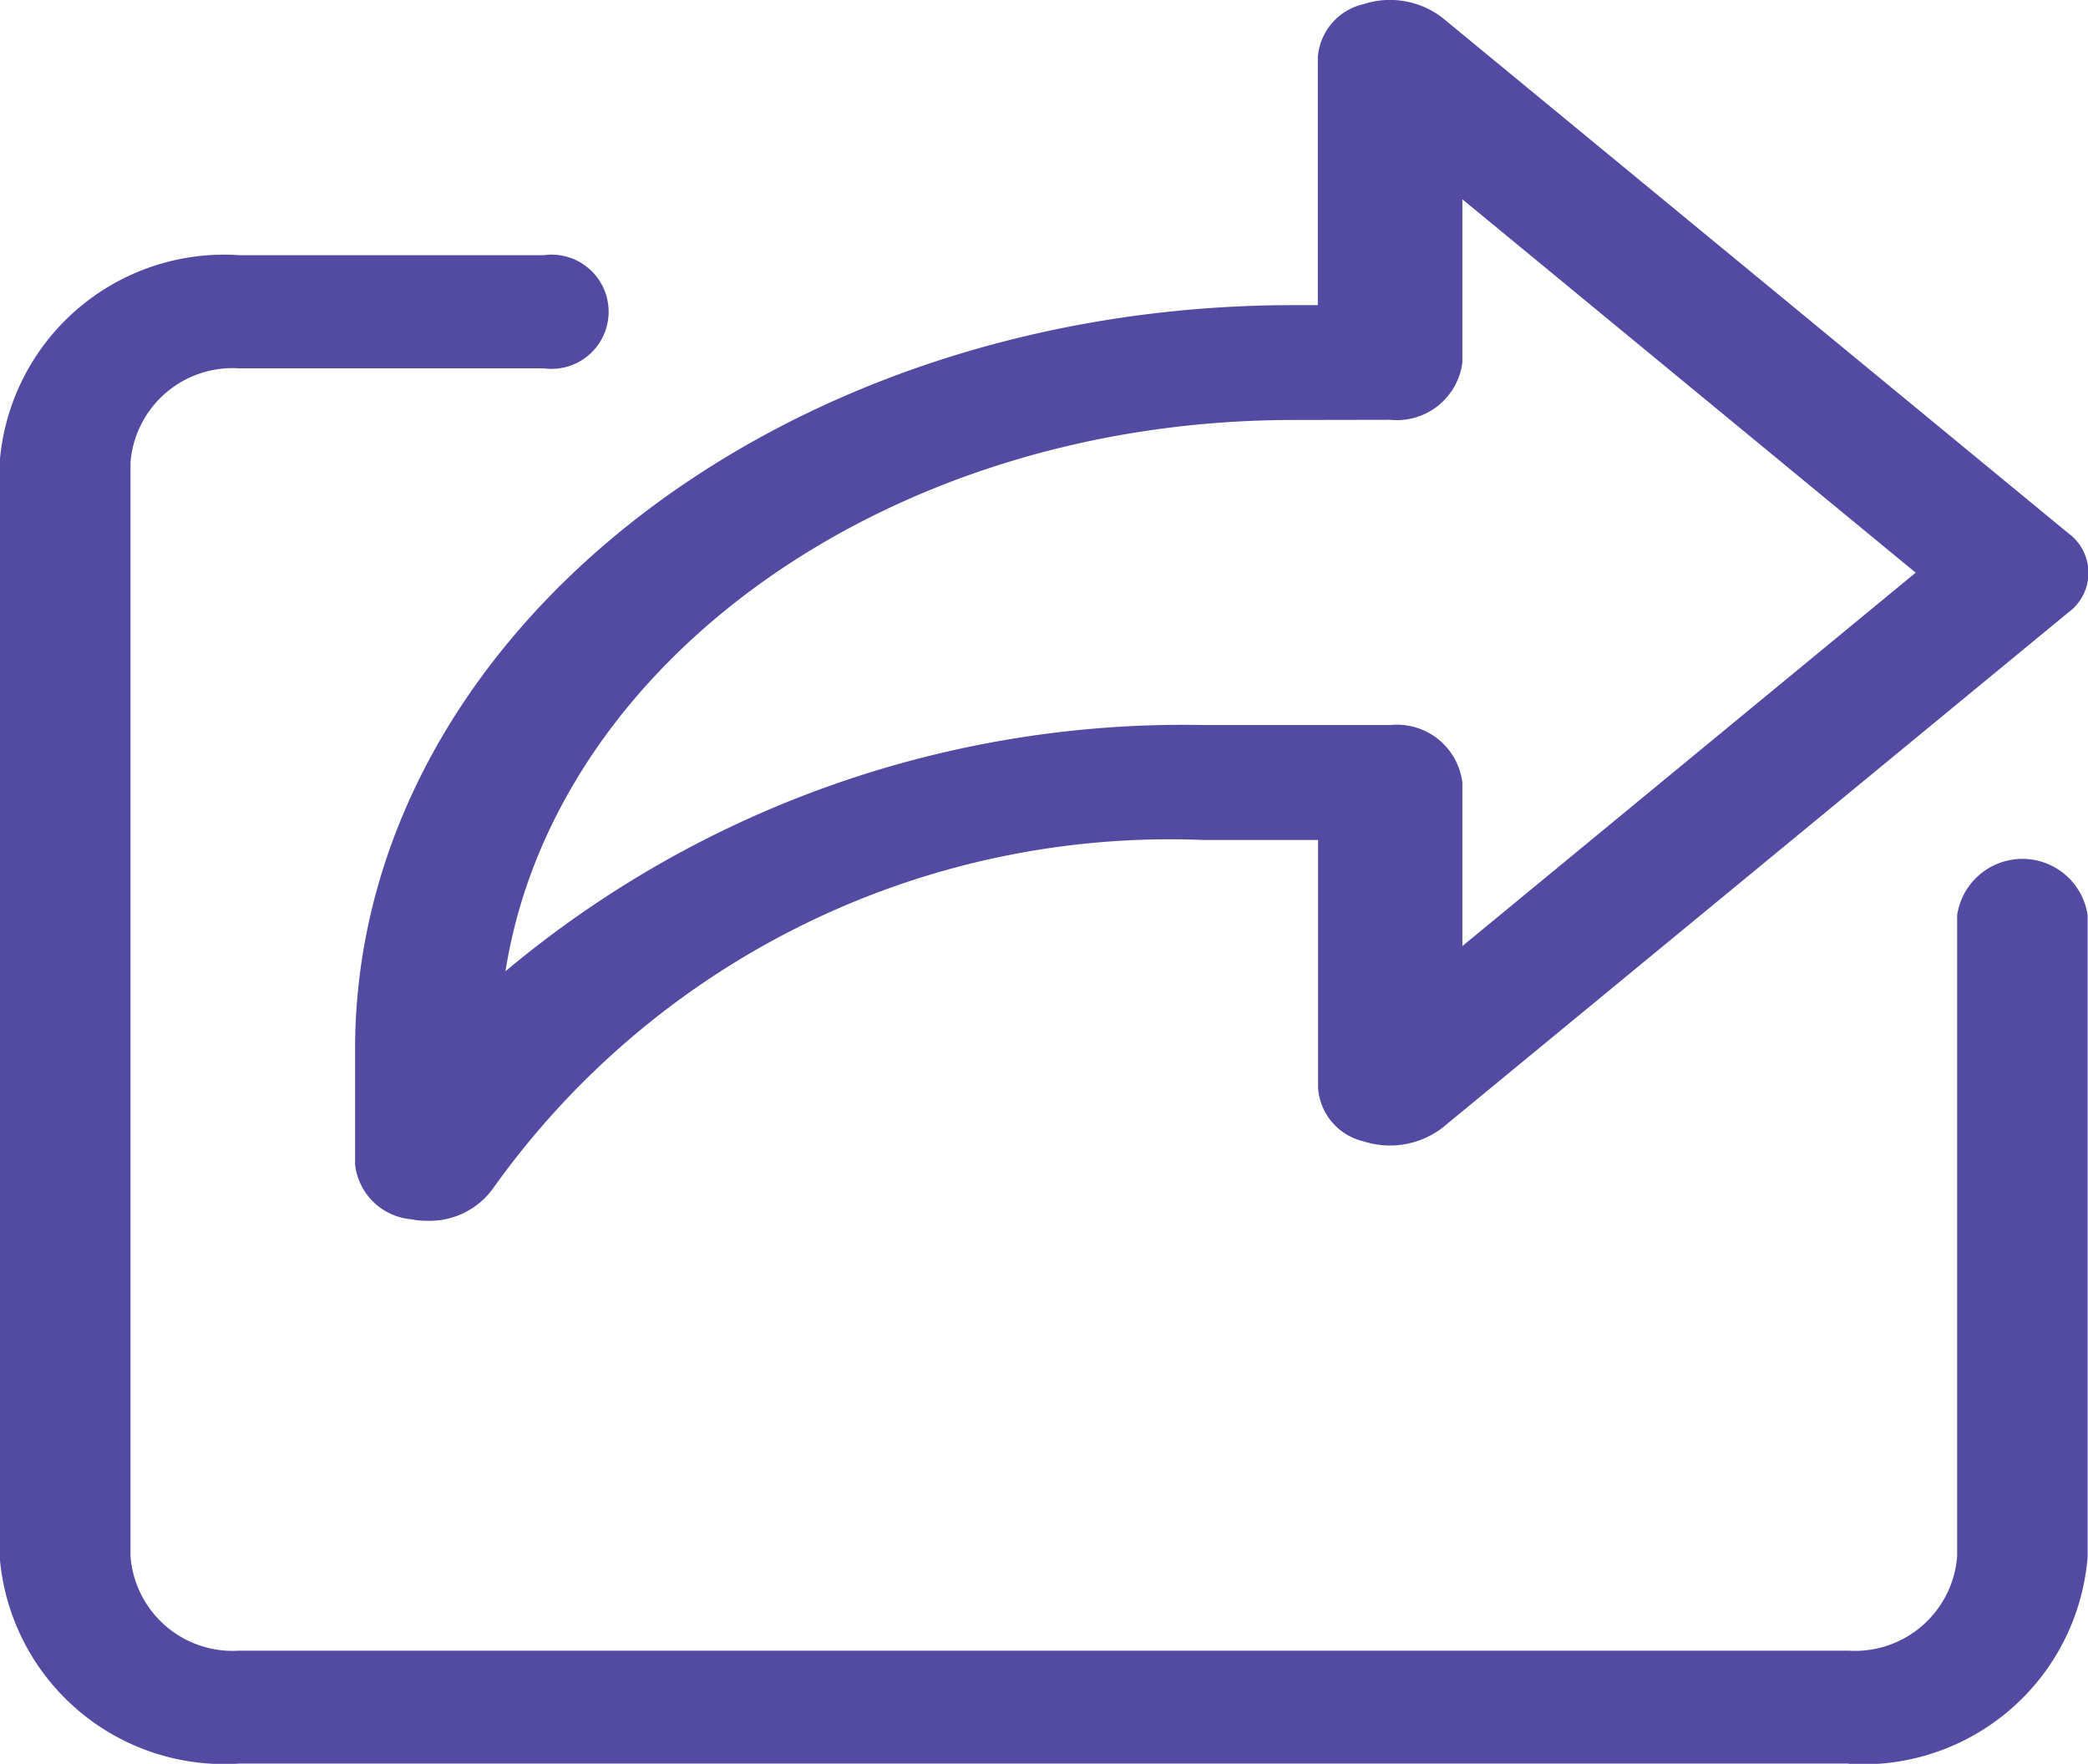 <svg xmlns="http://www.w3.org/2000/svg" width="23.616" height="19.949" viewBox="0 0 23.616 19.949">
  <g id="share" transform="translate(138.578 103.588)">
    <path id="Path_1279" data-name="Path 1279" d="M20.914,102.4H2.71A2.547,2.547,0,0,1,0,100.058V87.686A2.547,2.547,0,0,1,2.71,85.34H6.154a.646.646,0,1,1,0,1.28H2.71a1.158,1.158,0,0,0-1.23,1.066v12.371a1.159,1.159,0,0,0,1.23,1.066h18.2a1.159,1.159,0,0,0,1.23-1.066V92.805a.746.746,0,0,1,1.476,0v7.252a2.548,2.548,0,0,1-2.706,2.346Zm0,0" transform="translate(-138.582 -186.042)" fill="#534aa2"/>
    <path id="Path_1280" data-name="Path 1280" d="M128.819,13.807a.9.9,0,0,1-.18-.017.7.7,0,0,1-.636-.619v-1.3c0-4.643,4.763-8.42,10.617-8.42h.272V.648a.668.668,0,0,1,.512-.6A.973.973,0,0,1,140.3.2l7.078,5.829a.555.555,0,0,1,0,.9L140.3,12.756a.976.976,0,0,1-.893.152.668.668,0,0,1-.512-.6V9.5H137.6a9.4,9.4,0,0,0-8.035,3.939.884.884,0,0,1-.745.368Zm9.8-9.057c-4.573,0-8.36,2.725-8.915,6.235A11.941,11.941,0,0,1,137.6,8.2h2.11a.747.747,0,0,1,.817.648V10.7l5.127-4.223-5.127-4.223V4.1a.747.747,0,0,1-.817.648Zm0,0" transform="translate(-262.565 -103.588)" fill="#534aa2"/>
  </g>
</svg>
